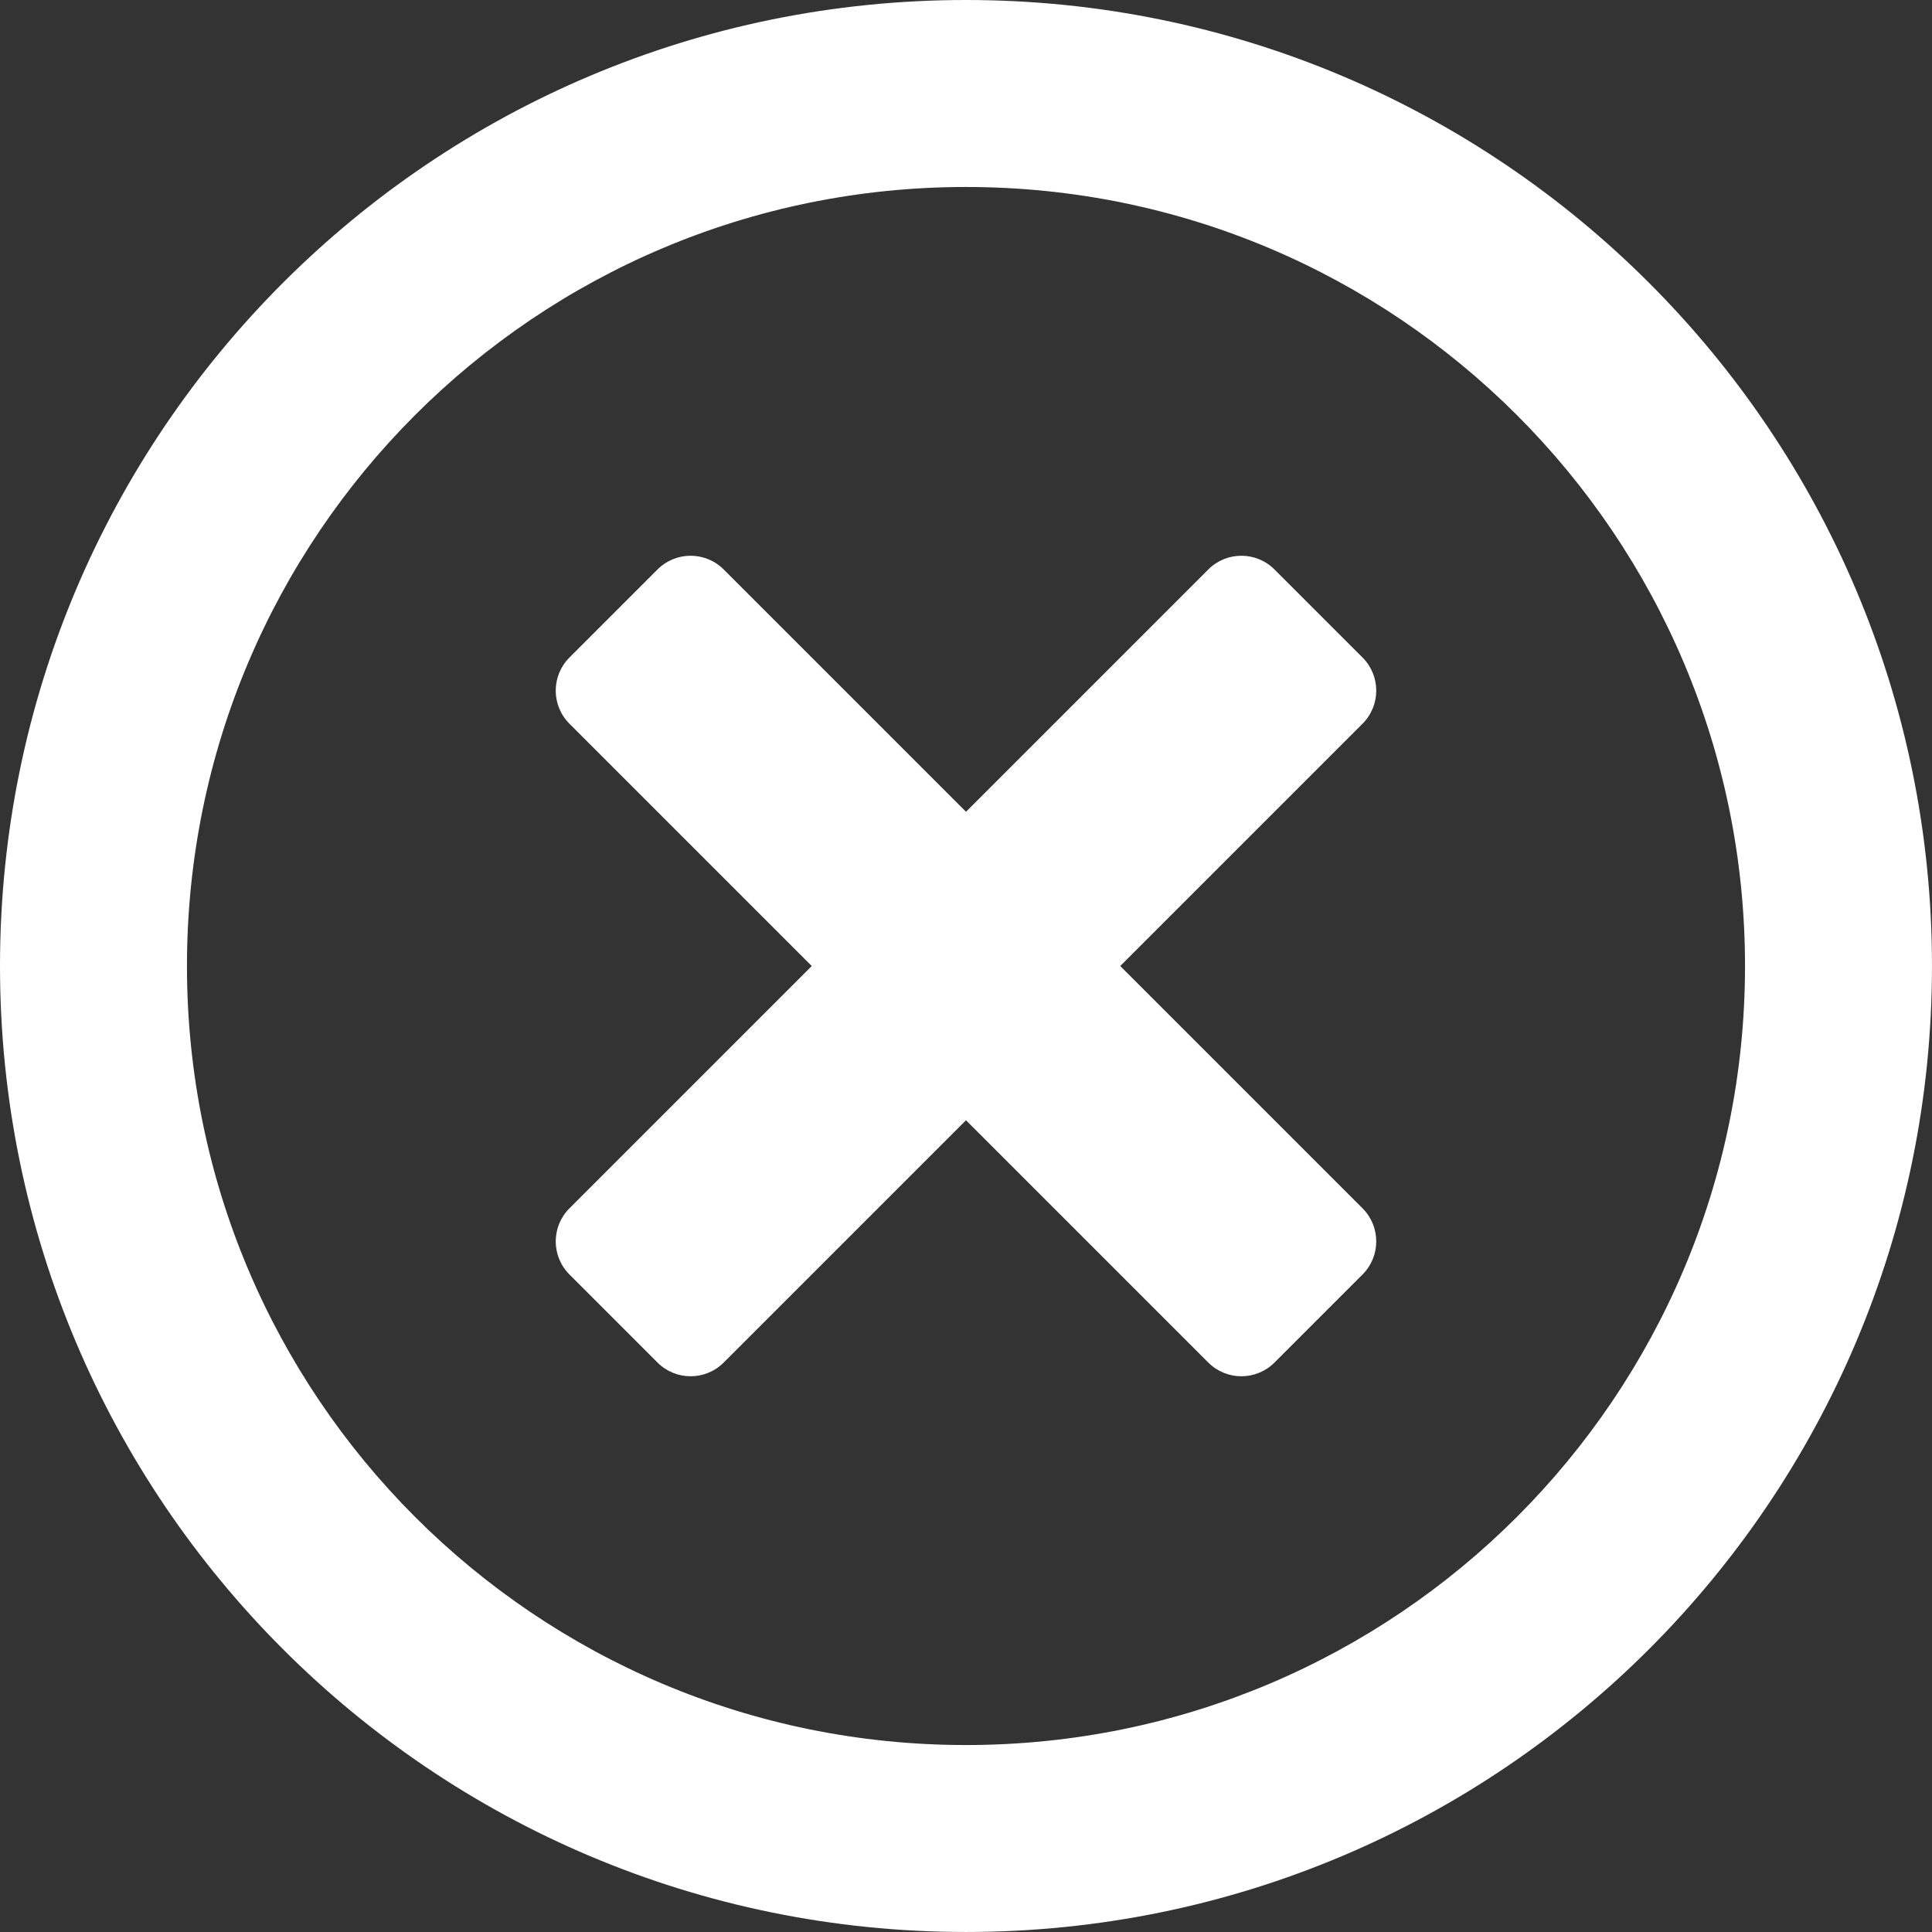 <?xml version="1.0" encoding="UTF-8" standalone="no"?>
<svg
   xmlns:dc="http://purl.org/dc/elements/1.1/"
   xmlns:cc="http://creativecommons.org/ns#"
   xmlns:rdf="http://www.w3.org/1999/02/22-rdf-syntax-ns#"
   xmlns:svg="http://www.w3.org/2000/svg"
   xmlns="http://www.w3.org/2000/svg"
   xmlns:sodipodi="http://sodipodi.sourceforge.net/DTD/sodipodi-0.dtd"
   xmlns:inkscape="http://www.inkscape.org/namespaces/inkscape"
   xml:space="preserve"
   width="25.239mm"
   height="25.239mm"
   version="1.1"
   style="shape-rendering:geometricPrecision; text-rendering:geometricPrecision; image-rendering:optimizeQuality; fill-rule:evenodd; clip-rule:evenodd"
   viewBox="0 0 1045.65 1045.65"
   aria-hidden="true"
   focusable="false"
   data-prefix="far"
   data-icon="times-circle"
   role="img"
   id="svg11"
   sodipodi:docname="close2.svg"
   inkscape:version="1.0.1 (3bc2e813f5, 2020-09-07)"><rect x="0" y="0" width="1045.65" height="1045.65" fill="#333333" stroke="none"/><sodipodi:namedview
   pagecolor="#ffffff"
   bordercolor="#666666"
   borderopacity="1"
   objecttolerance="10"
   gridtolerance="10"
   guidetolerance="10"
   inkscape:pageopacity="0"
   inkscape:pageshadow="2"
   inkscape:window-width="1440"
   inkscape:window-height="837"
   id="namedview13"
   showgrid="false"
   inkscape:zoom="4"
   inkscape:cx="39.836478"
   inkscape:cy="43.005837"
   inkscape:window-x="-8"
   inkscape:window-y="-8"
   inkscape:window-maximized="1"
   inkscape:current-layer="svg11" />
 <defs
   id="defs4">
  <style
   type="text/css"
   id="style2">
   <![CDATA[
    .fil0 {fill:black;fill-rule:nonzero}
   ]]>
  </style>
 </defs>
 <g
   id="Camada_x0020_1"
   style="fill:#ffffff;fill-opacity:1">
  <g
   id="_2246374833456"
   style="fill:#ffffff;fill-opacity:1">
   <path
   class="fil0"
   d="M522.82 0c-288.82,0 -522.82,234 -522.82,522.82 0,288.82 234,522.82 522.82,522.82 288.82,0 522.82,-234 522.82,-522.82 0,-288.82 -234,-522.82 -522.82,-522.82zm0 944.46c-232.95,0 -421.63,-188.68 -421.63,-421.63 0,-232.95 188.68,-421.63 421.63,-421.63 232.95,0 421.63,188.68 421.63,421.63 0,232.95 -188.68,421.63 -421.63,421.63zm214.61 -552.76l-131.13 131.13 131.13 131.13c9.91,9.91 9.91,25.93 0,35.84l-47.64 47.64c-9.91,9.91 -25.93,9.91 -35.84,0l-131.13 -131.13 -131.13 131.13c-9.91,9.91 -25.93,9.91 -35.84,0l-47.64 -47.64c-9.91,-9.91 -9.91,-25.93 0,-35.84l131.13 -131.13 -131.13 -131.13c-9.91,-9.91 -9.91,-25.93 0,-35.84l47.64 -47.64c9.91,-9.91 25.93,-9.91 35.84,0l131.13 131.13 131.13 -131.13c9.91,-9.91 25.93,-9.91 35.84,0l47.64 47.64c9.91,9.91 9.91,25.93 0,35.84z"
   id="path7"
   style="fill:#ffffff;fill-opacity:1" />
  </g>
 </g>
</svg>
